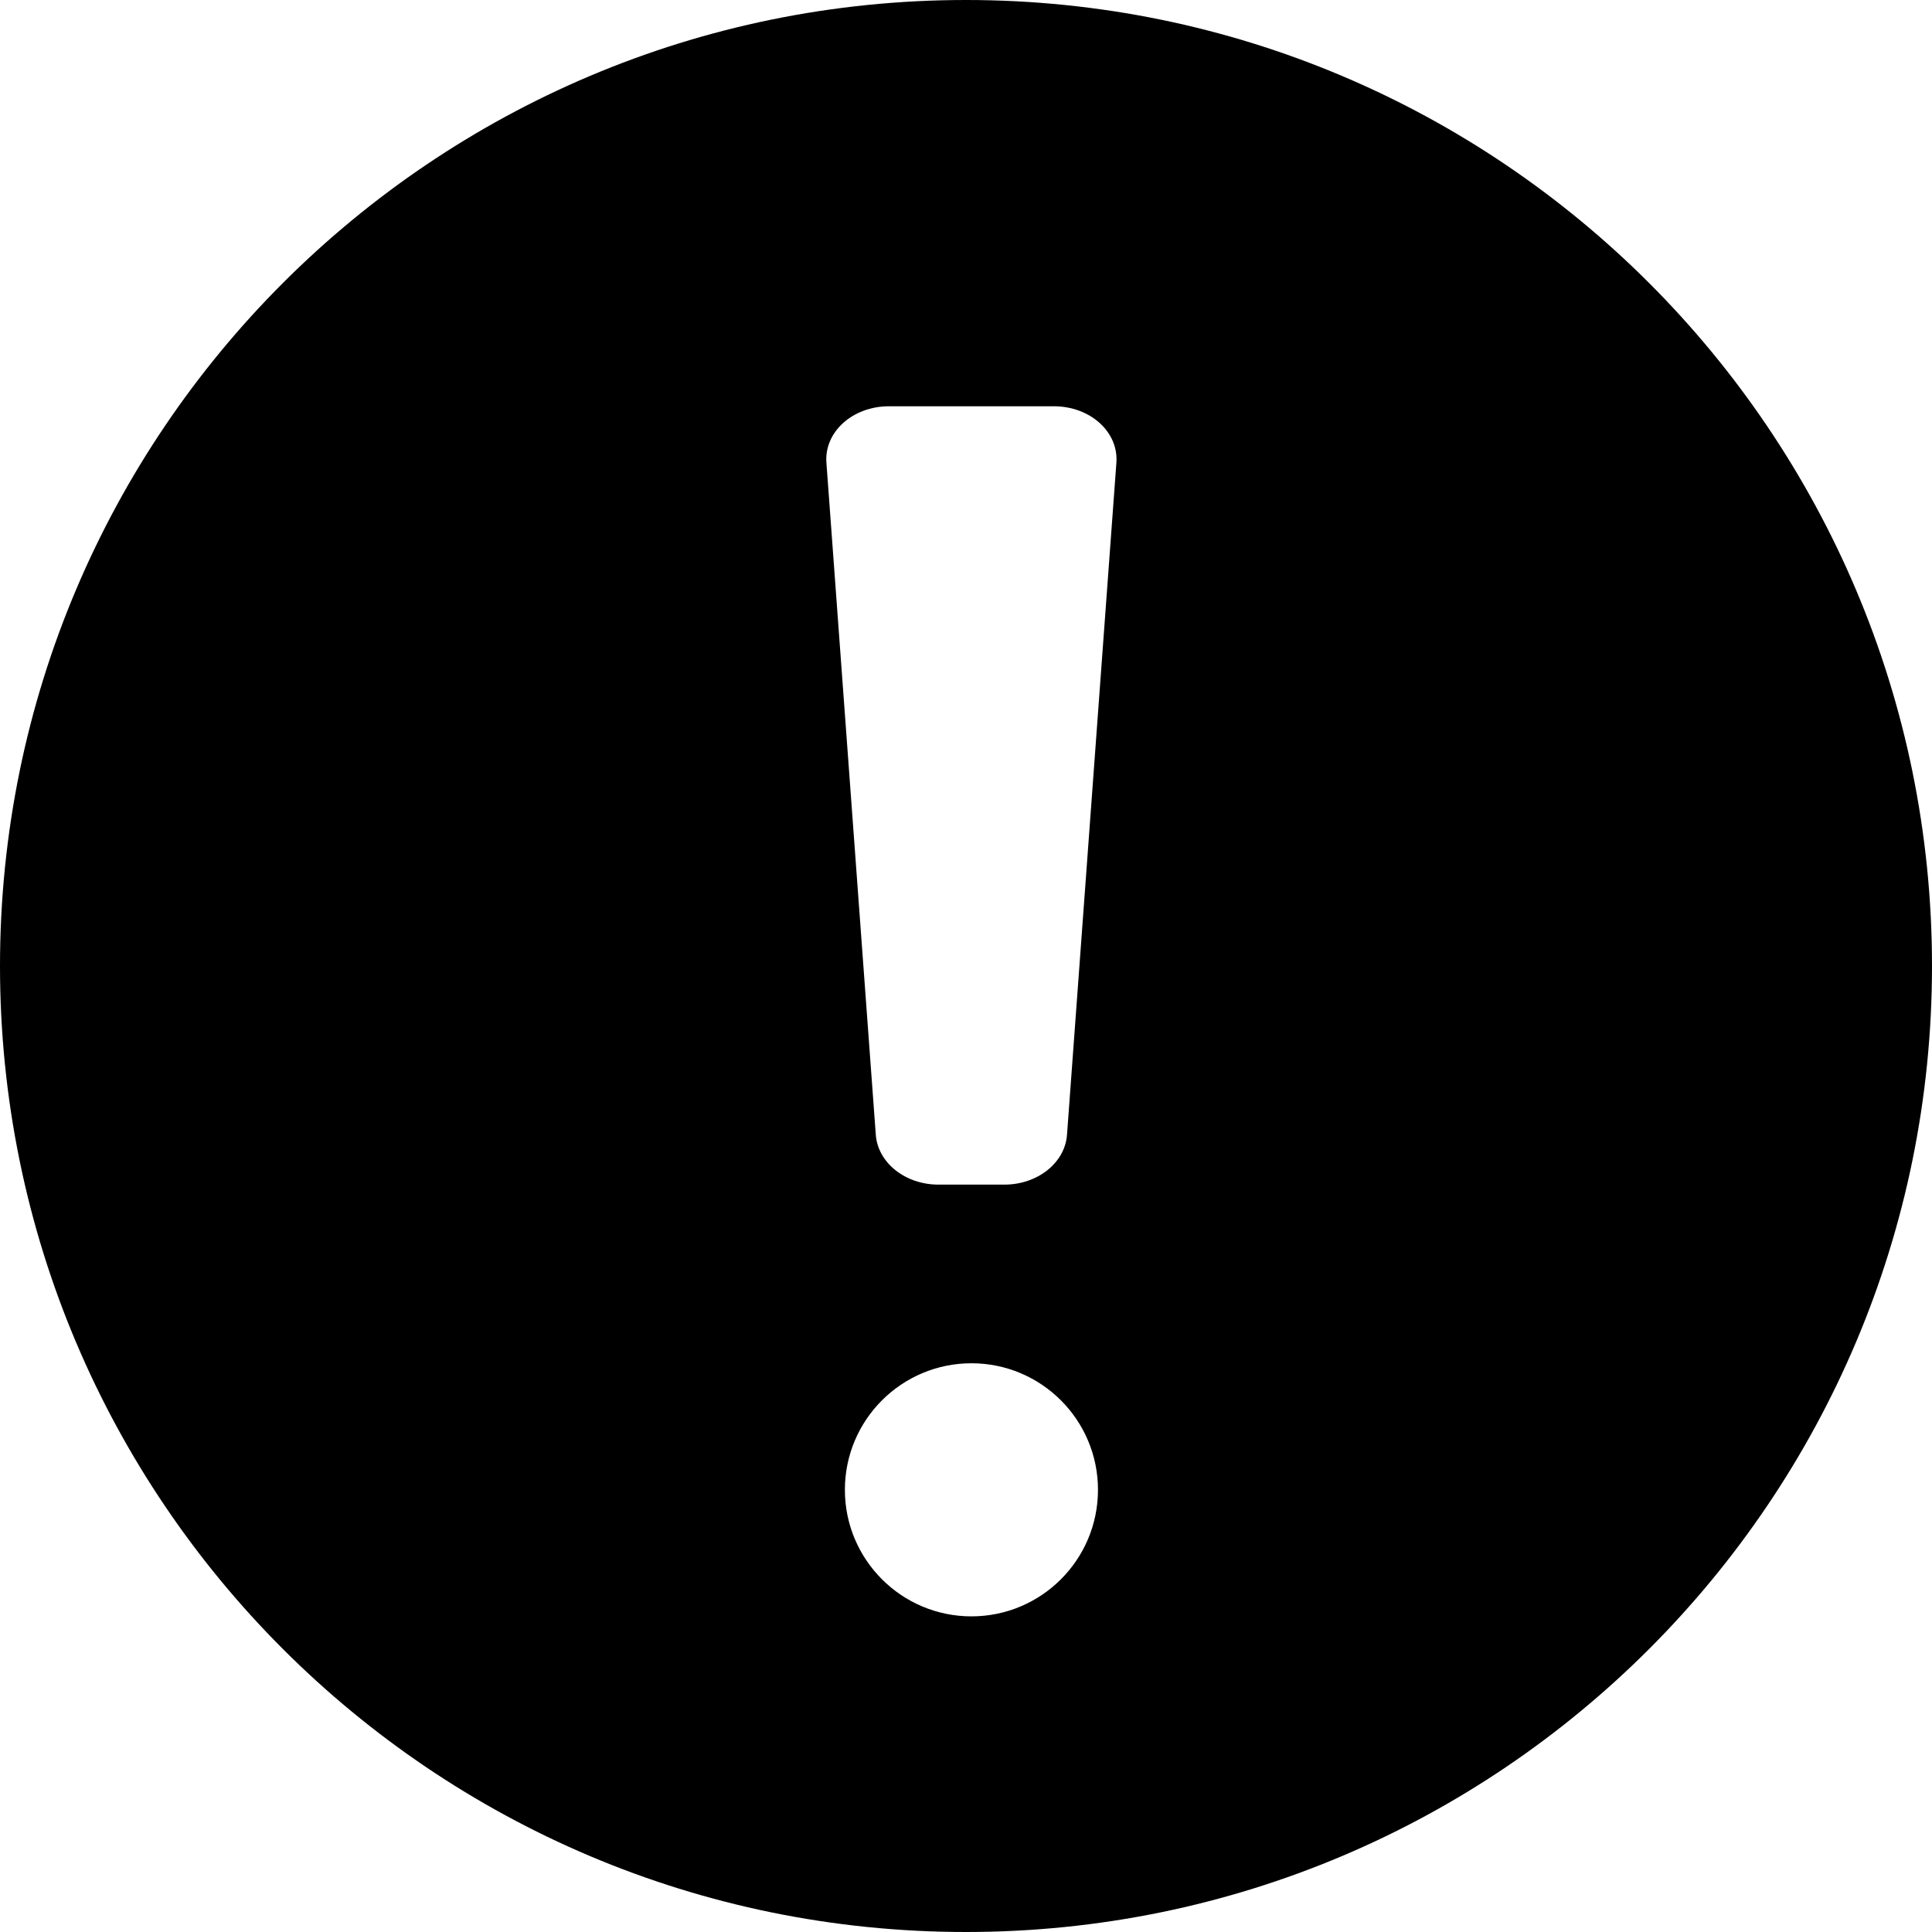 <!-- Generated by IcoMoon.io -->
<svg version="1.1" xmlns="http://www.w3.org/2000/svg" width="32" height="32" viewBox="0 0 32 32">
<title>sficon-admiracion</title>
<path d="M32 16c0-8.836-7.164-16-16-16s-16 7.164-16 16c0 8.836 7.164 16 16 16s16-7.164 16-16zM16.090 22.58c1.158 0 2.096 0.939 2.096 2.096s-0.938 2.096-2.096 2.096c-1.157 0-2.096-0.939-2.096-2.096s0.939-2.096 2.096-2.096zM14.726 6.729h2.728c0.603 0 1.075 0.425 1.037 0.935l-0.818 11.132c-0.034 0.464-0.488 0.825-1.037 0.825h-1.092c-0.55 0-1.003-0.361-1.038-0.825l-0.818-11.132c-0.038-0.51 0.434-0.935 1.037-0.935z"></path>
</svg>
